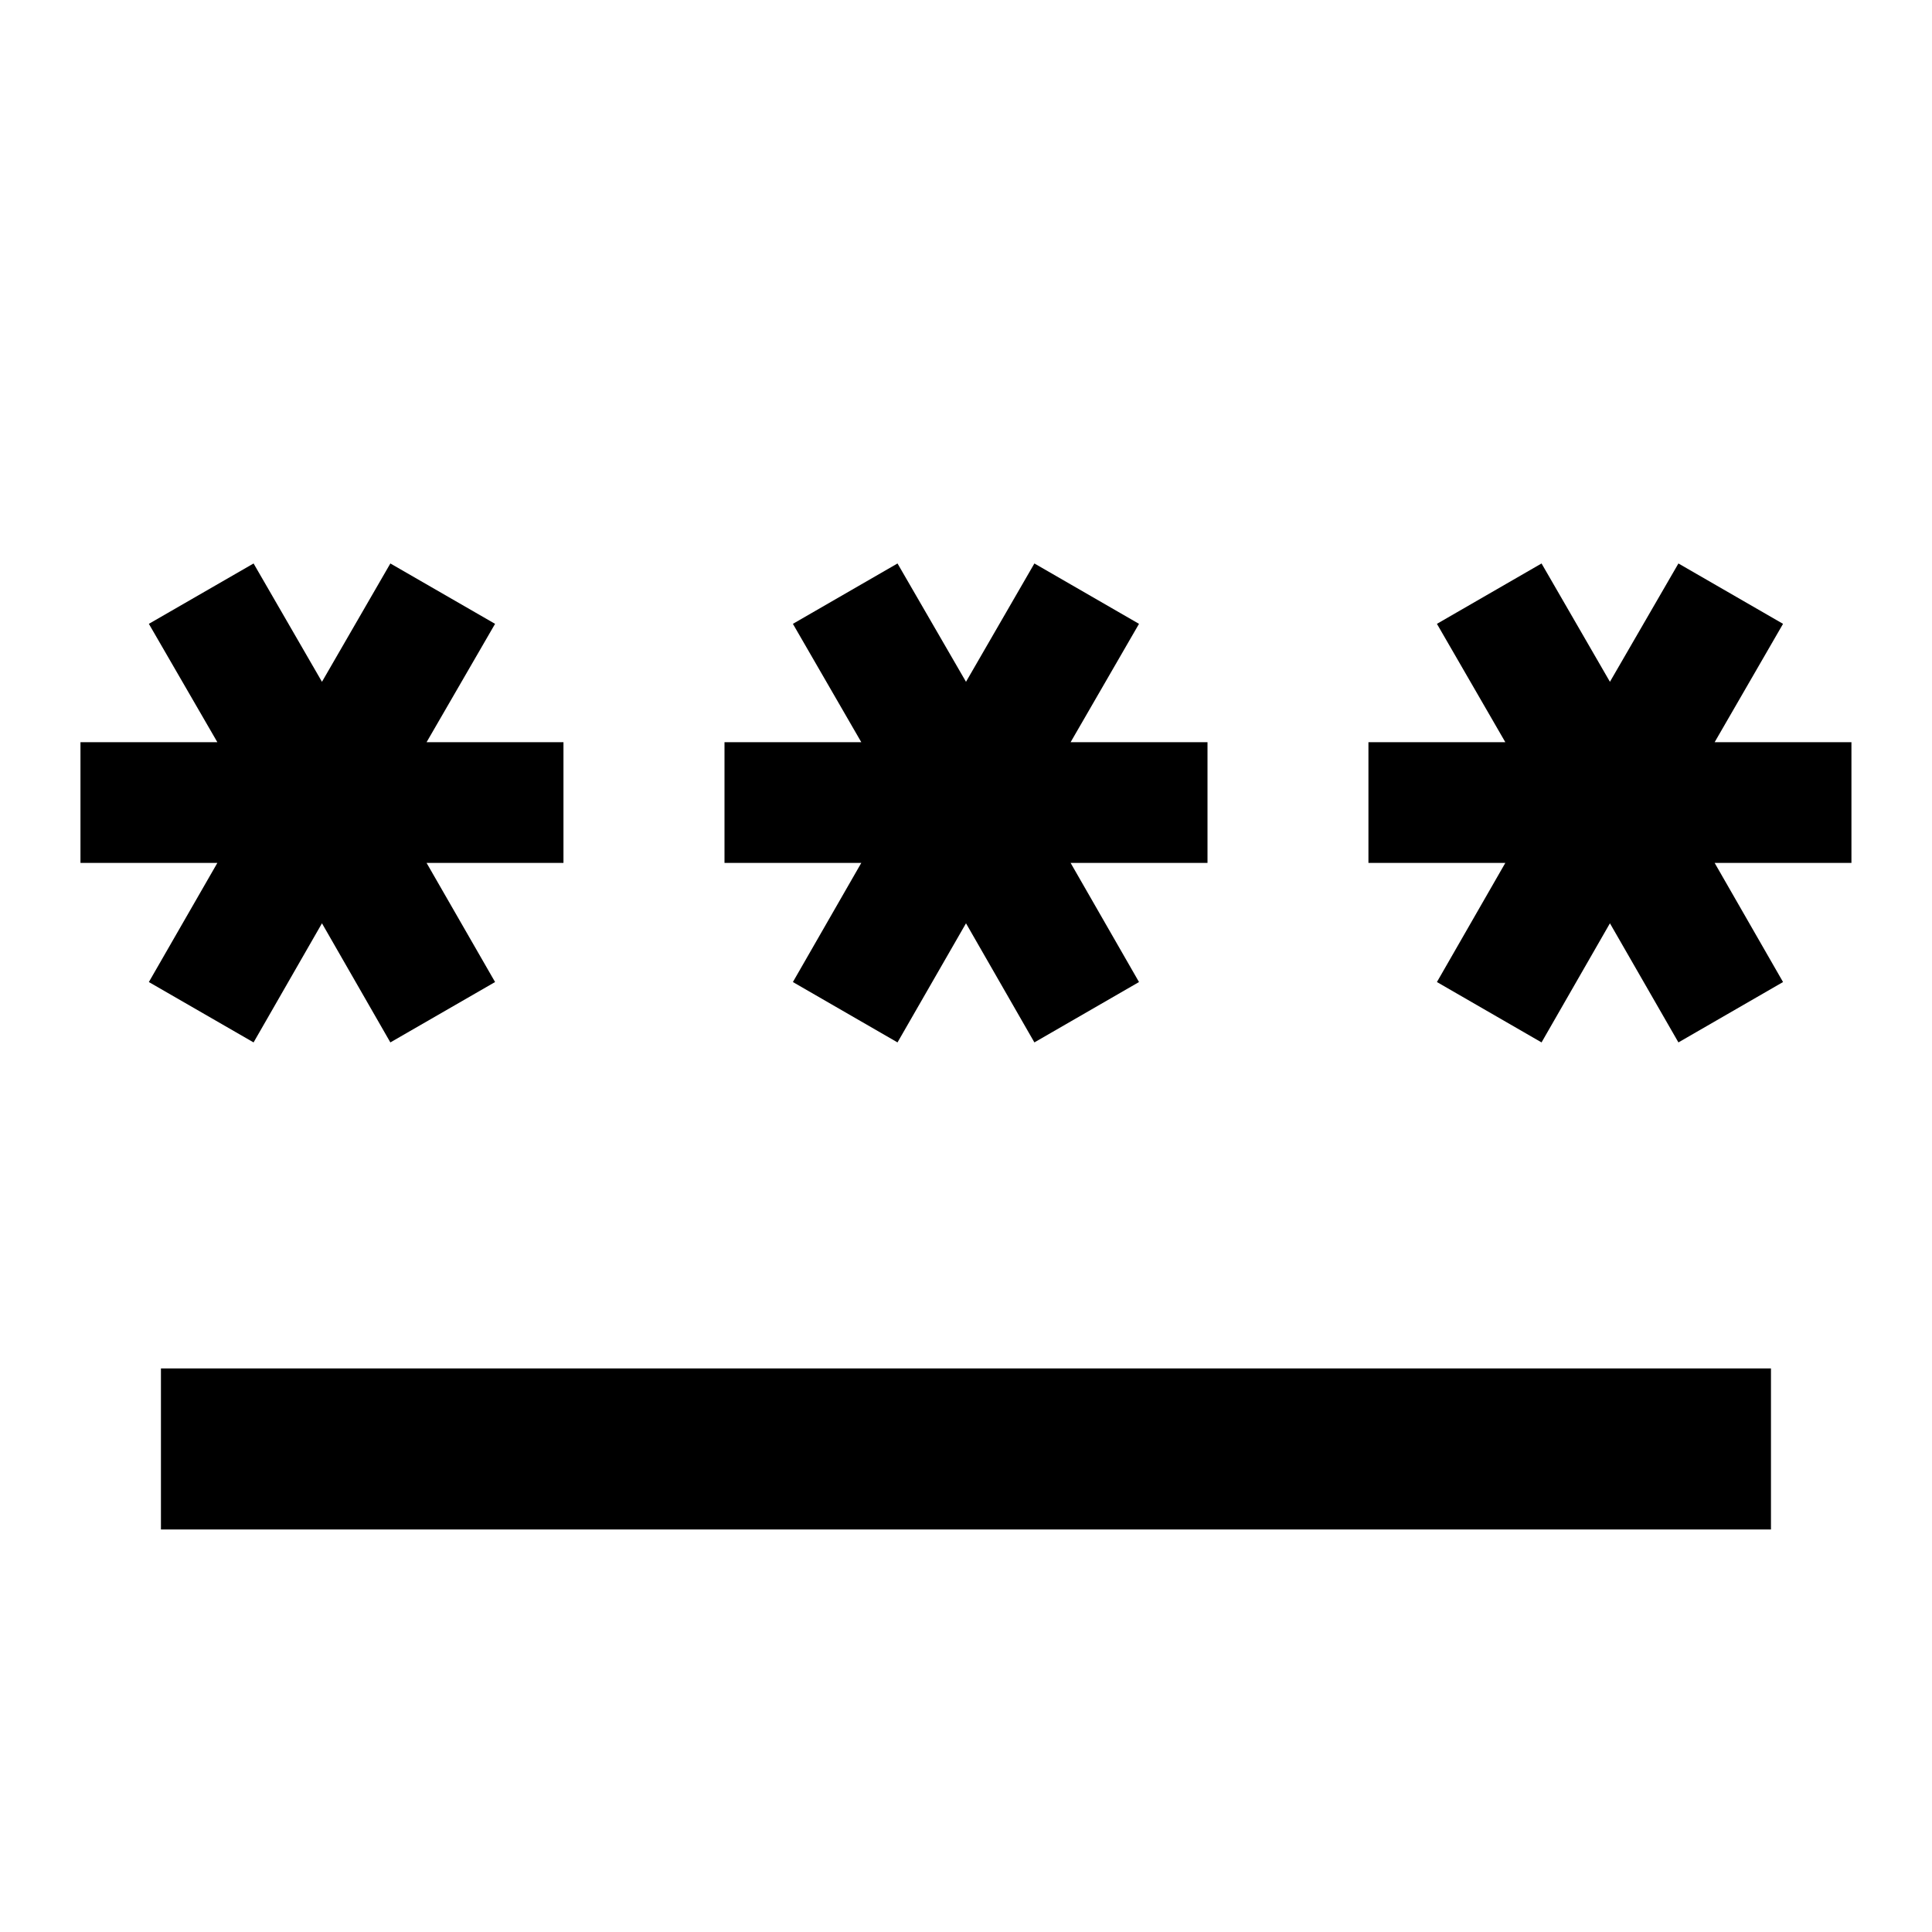 <svg width="20" height="20" viewBox="0 0 20 20" fill="none" xmlns="http://www.w3.org/2000/svg">
<g clip-path="url(#clip0_857_5857)">
<path d="M1.666 14.166H18.333V15.833H1.666V14.166ZM2.625 10.791L3.333 9.558L4.041 10.791L5.125 10.166L4.416 8.933H5.833V7.683H4.416L5.125 6.458L4.041 5.833L3.333 7.058L2.625 5.833L1.541 6.458L2.25 7.683H0.833V8.933H2.25L1.541 10.166L2.625 10.791ZM8.208 10.166L9.291 10.791L10 9.558L10.708 10.791L11.791 10.166L11.083 8.933H12.5V7.683H11.083L11.791 6.458L10.708 5.833L10 7.058L9.291 5.833L8.208 6.458L8.916 7.683H7.5V8.933H8.916L8.208 10.166ZM19.166 7.683H17.75L18.458 6.458L17.375 5.833L16.666 7.058L15.958 5.833L14.875 6.458L15.583 7.683H14.166V8.933H15.583L14.875 10.166L15.958 10.791L16.666 9.558L17.375 10.791L18.458 10.166L17.75 8.933H19.166V7.683Z" fill="black"/>
</g>
<defs>
<clipPath id="clip0_857_5857">
<rect width="20" height="20" fill="white"/>
</clipPath>
</defs>
</svg>

